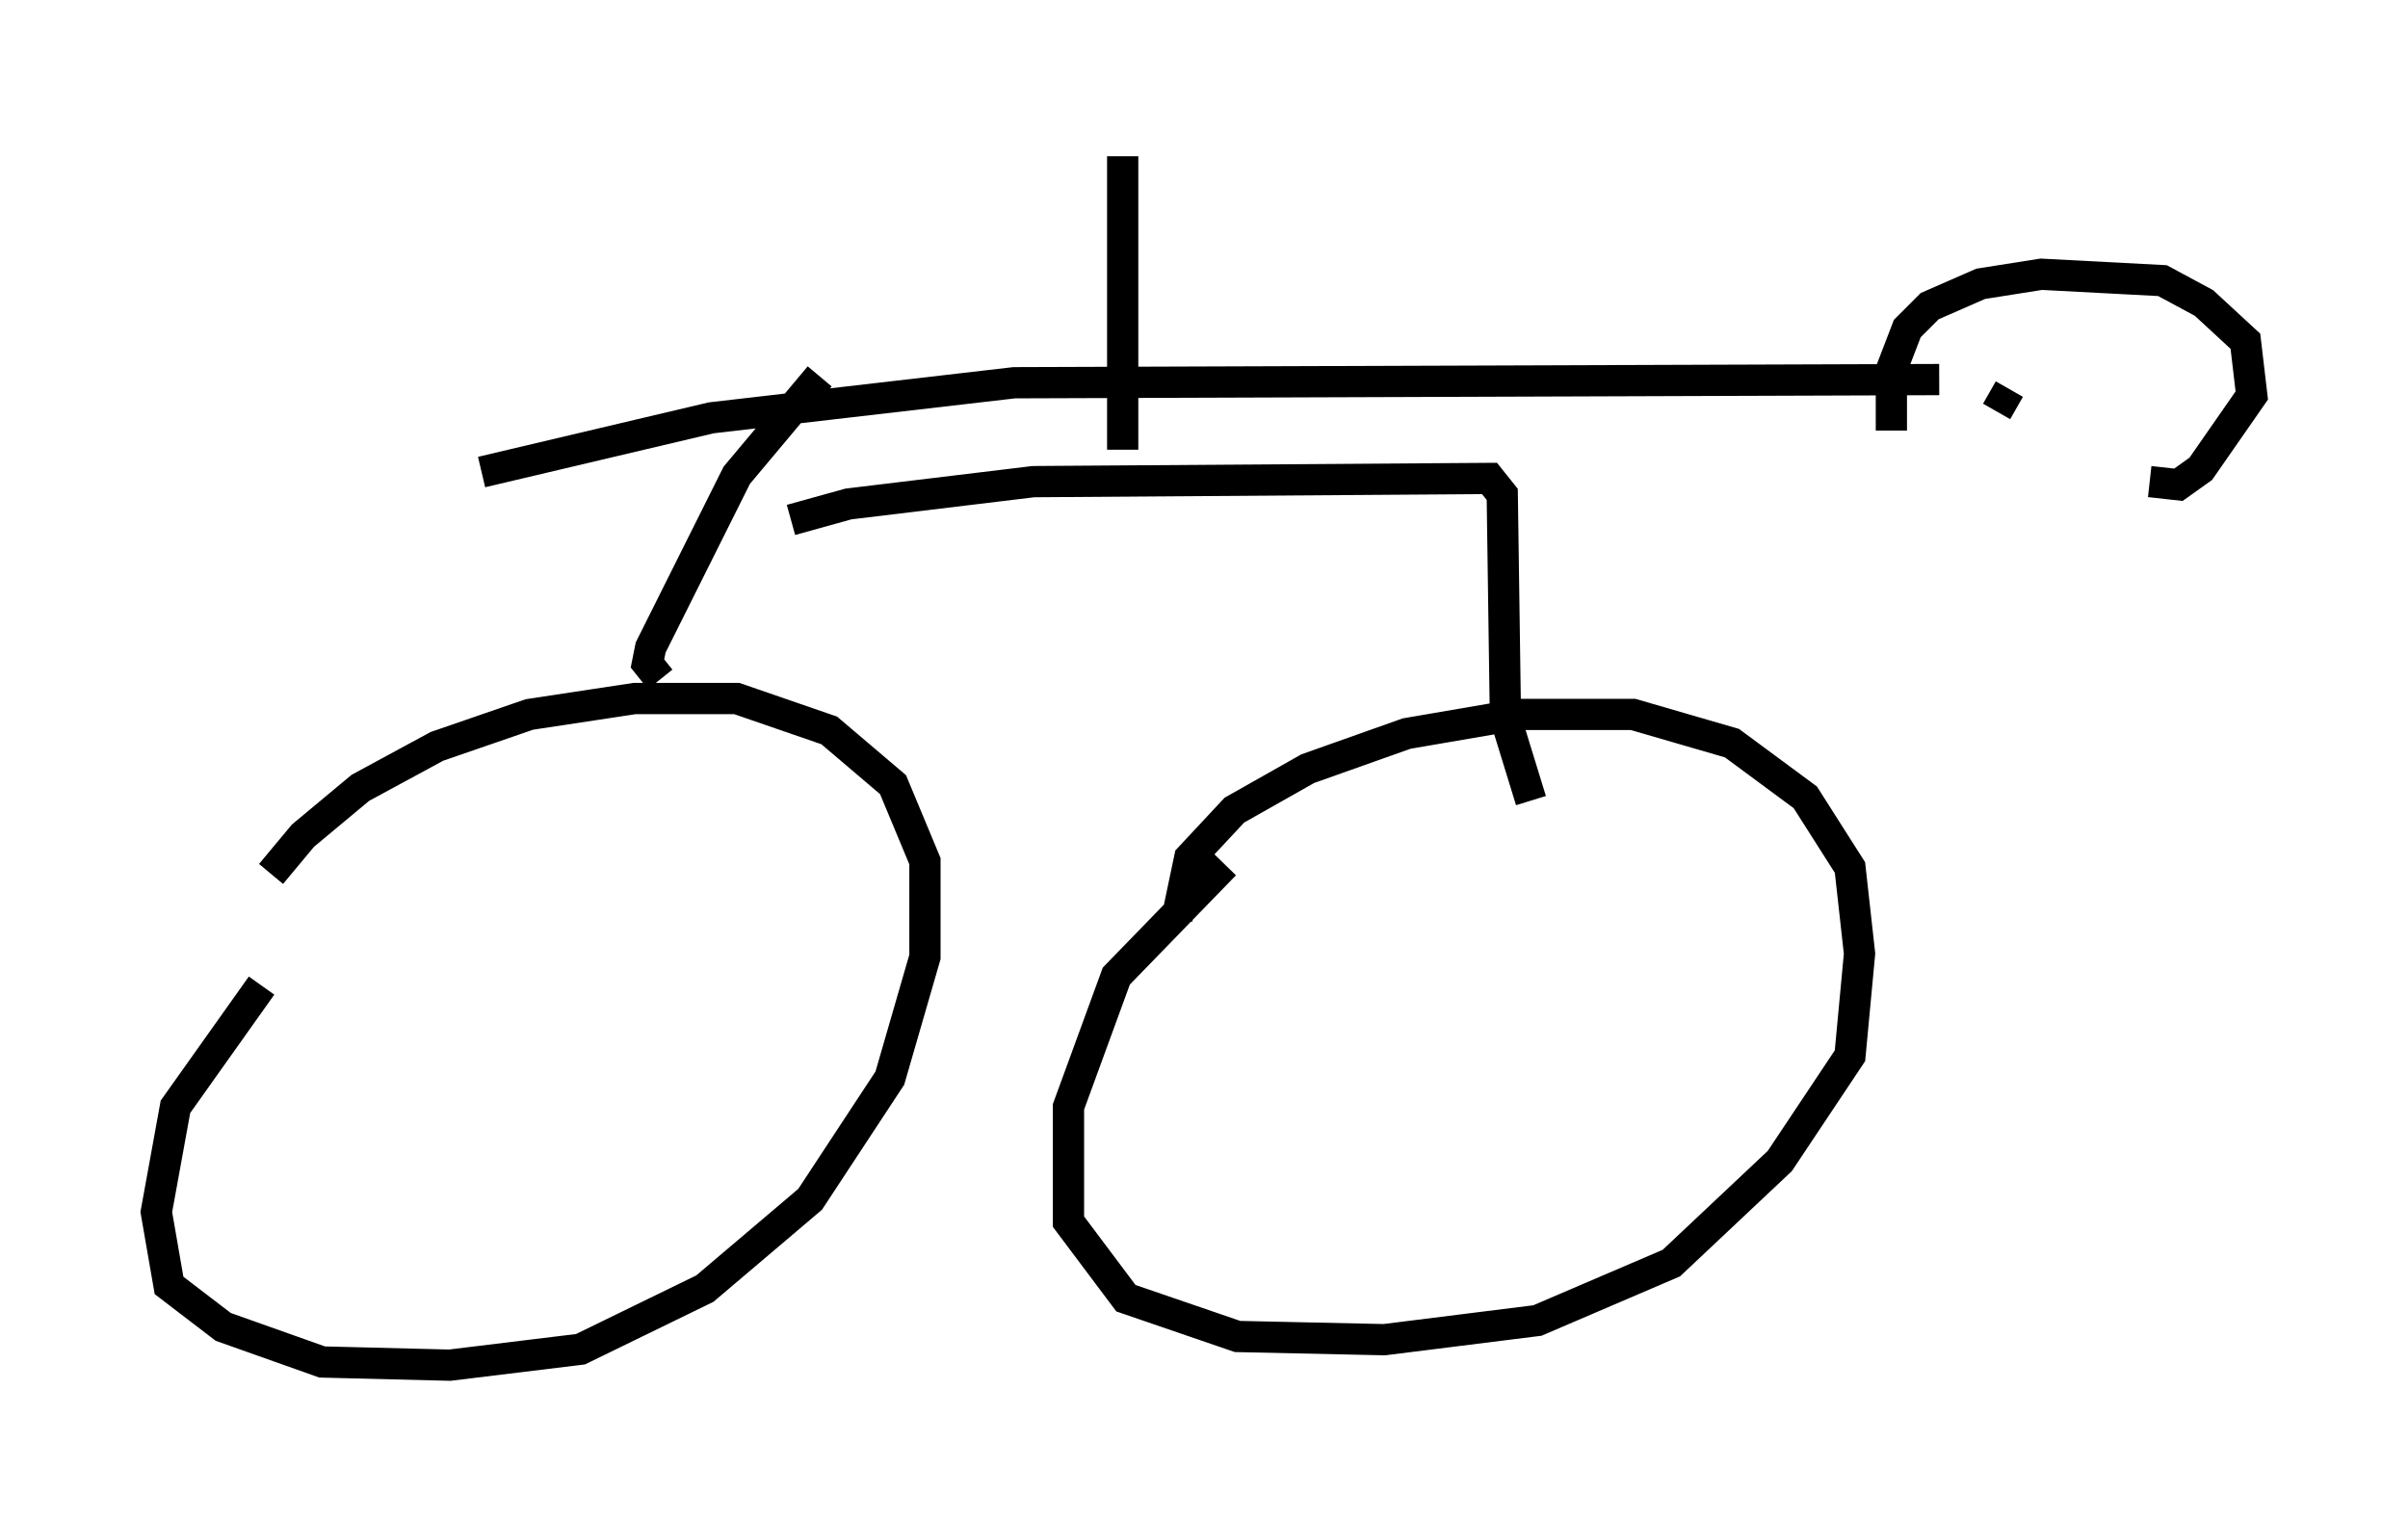 <?xml version="1.0" encoding="utf-8" ?>
<svg baseProfile="full" height="48.69" version="1.1" width="77.069" xmlns="http://www.w3.org/2000/svg" xmlns:ev="http://www.w3.org/2001/xml-events" xmlns:xlink="http://www.w3.org/1999/xlink"><defs /><rect fill="white" height="48.69" width="77.069" x="0" y="0" /><path d="M8.471, 29.5 m0.204, -1.531 l1.021, -1.225 1.838, -1.531 l2.45, -1.327 2.96, -1.021 l3.369, -0.51 3.267, 0.0 l2.96, 1.021 2.042, 1.735 l1.021, 2.45 0.0, 3.063 l-1.123, 3.879 -2.552, 3.879 l-3.369, 2.858 -3.981, 1.94 l-4.185, 0.51 -4.083, -0.102 l-3.165, -1.123 -1.735, -1.327 l-0.408, -2.348 0.613, -3.369 l2.756, -3.879 m29.298, -2.144 l0.408, -1.94 1.429, -1.531 l2.348, -1.327 3.165, -1.123 l3.573, -0.613 3.675, 0.0 l3.165, 0.919 2.348, 1.735 l1.429, 2.246 0.306, 2.756 l-0.306, 3.267 -2.246, 3.369 l-3.471, 3.267 -4.288, 1.838 l-4.9, 0.613 -4.696, -0.102 l-3.573, -1.225 -1.838, -2.45 l0.0, -3.675 1.531, -4.185 l3.471, -3.573 m-18.069, -5.921 l-0.408, -0.51 0.102, -0.51 l2.756, -5.513 2.654, -3.165 m-0.919, 4.594 l1.838, -0.51 5.921, -0.715 l14.598, -0.102 0.408, 0.51 l0.102, 7.146 0.817, 2.654 m-19.192, -11.025 l0.0, 0.0 m6.125, -0.204 l0.0, -9.392 m-20.519, 10.106 l7.35, -1.735 9.698, -1.123 l29.604, -0.102 m-1.531, 1.633 l0.0, -1.94 0.51, -1.327 l0.715, -0.715 1.633, -0.715 l1.94, -0.306 3.879, 0.204 l1.327, 0.715 1.327, 1.225 l0.204, 1.735 -1.633, 2.348 l-0.715, 0.51 -0.919, -0.102 m-4.492, -2.96 l-0.408, 0.715 " fill="none" stroke="black" stroke-width="1" /></svg>